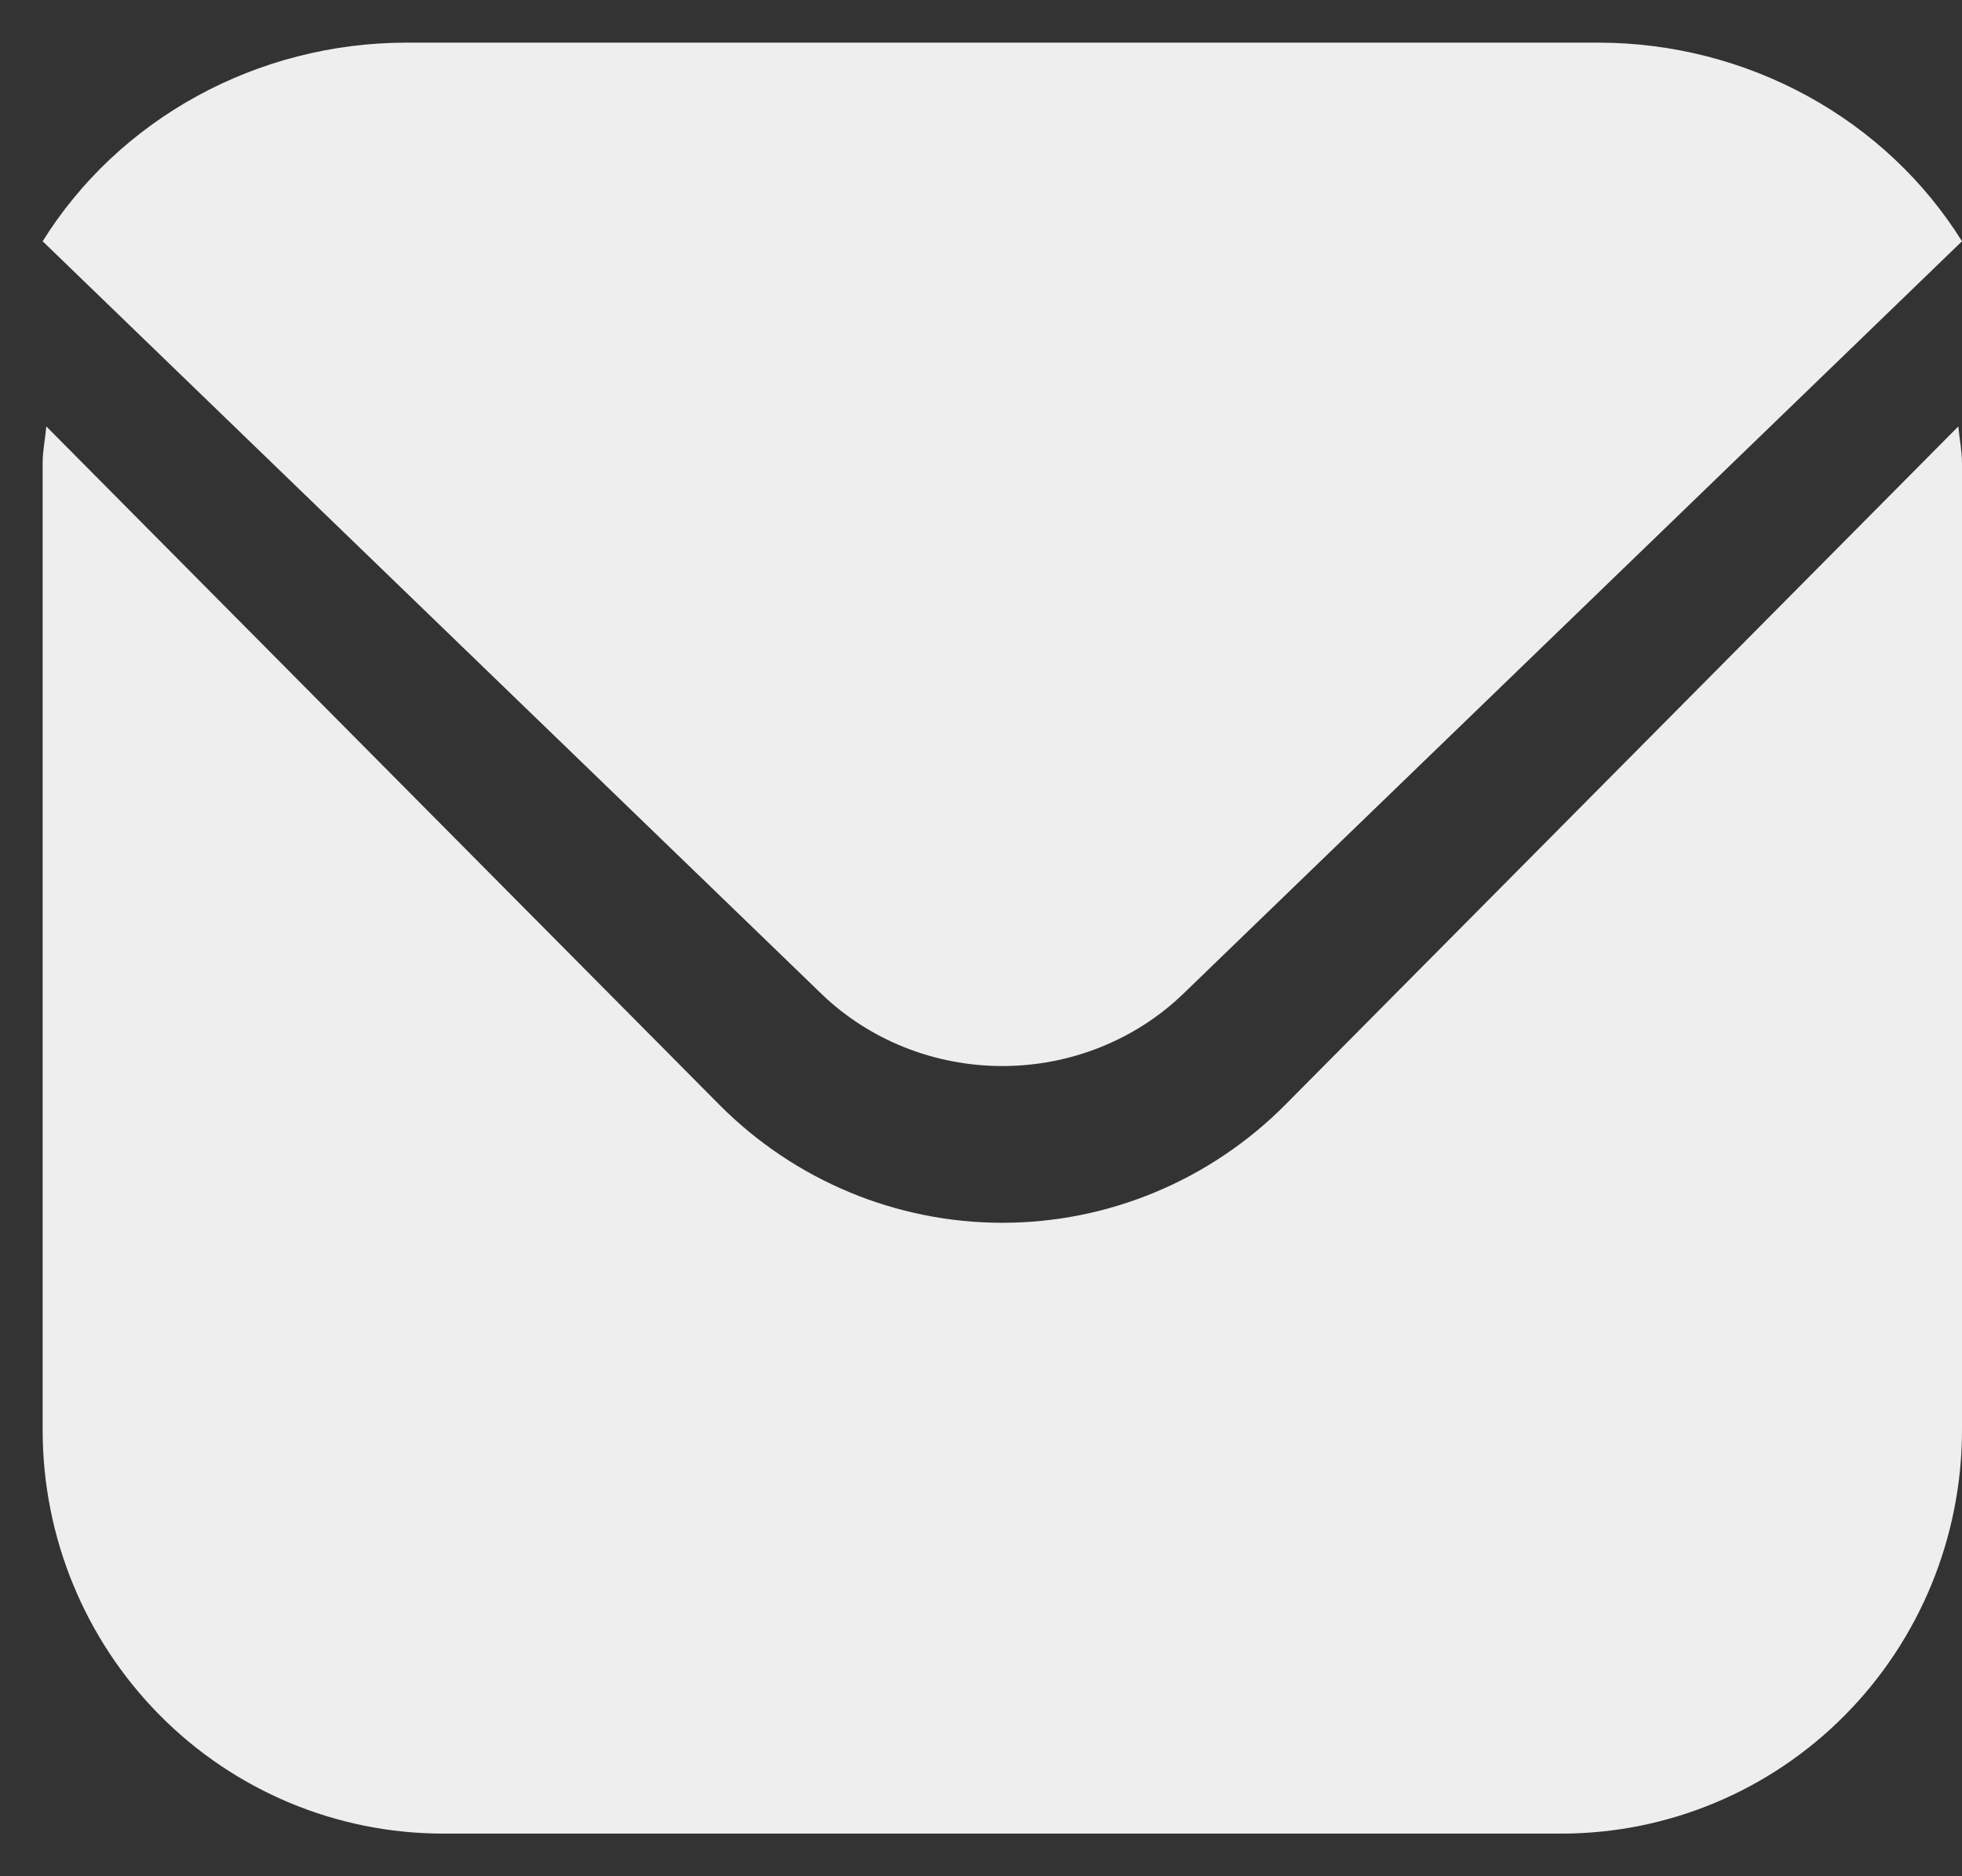 <svg width="23" height="22" viewBox="0 0 23 22" fill="none" xmlns="http://www.w3.org/2000/svg">
<rect x="0" y="0" width="23" height="22" fill="#333333" stroke="none"/>
<path d="M22.957 5L15.065 12.956C14.185 13.841 12.993 14.338 11.75 14.338C10.507 14.338 9.315 13.841 8.435 12.956L0.543 5C0.53 5.149 0.5 5.284 0.5 5.433V16.774C0.501 18.027 0.996 19.228 1.875 20.114C2.753 21 3.945 21.498 5.188 21.5H18.312C19.555 21.498 20.747 21 21.625 20.114C22.504 19.228 22.998 18.027 23 16.774V5.433C23 5.284 22.97 5.149 22.957 5Z" fill="#EEEEEE"/>
<path d="M13.871 11.653L23 2.829C22.558 2.12 21.934 1.534 21.189 1.126C20.444 0.718 19.603 0.502 18.746 0.5H4.754C3.897 0.502 3.056 0.718 2.311 1.126C1.566 1.534 0.942 2.12 0.5 2.829L9.629 11.653C10.192 12.196 10.955 12.5 11.75 12.5C12.545 12.5 13.308 12.196 13.871 11.653Z" fill="#EEEEEE"/>
</svg>
